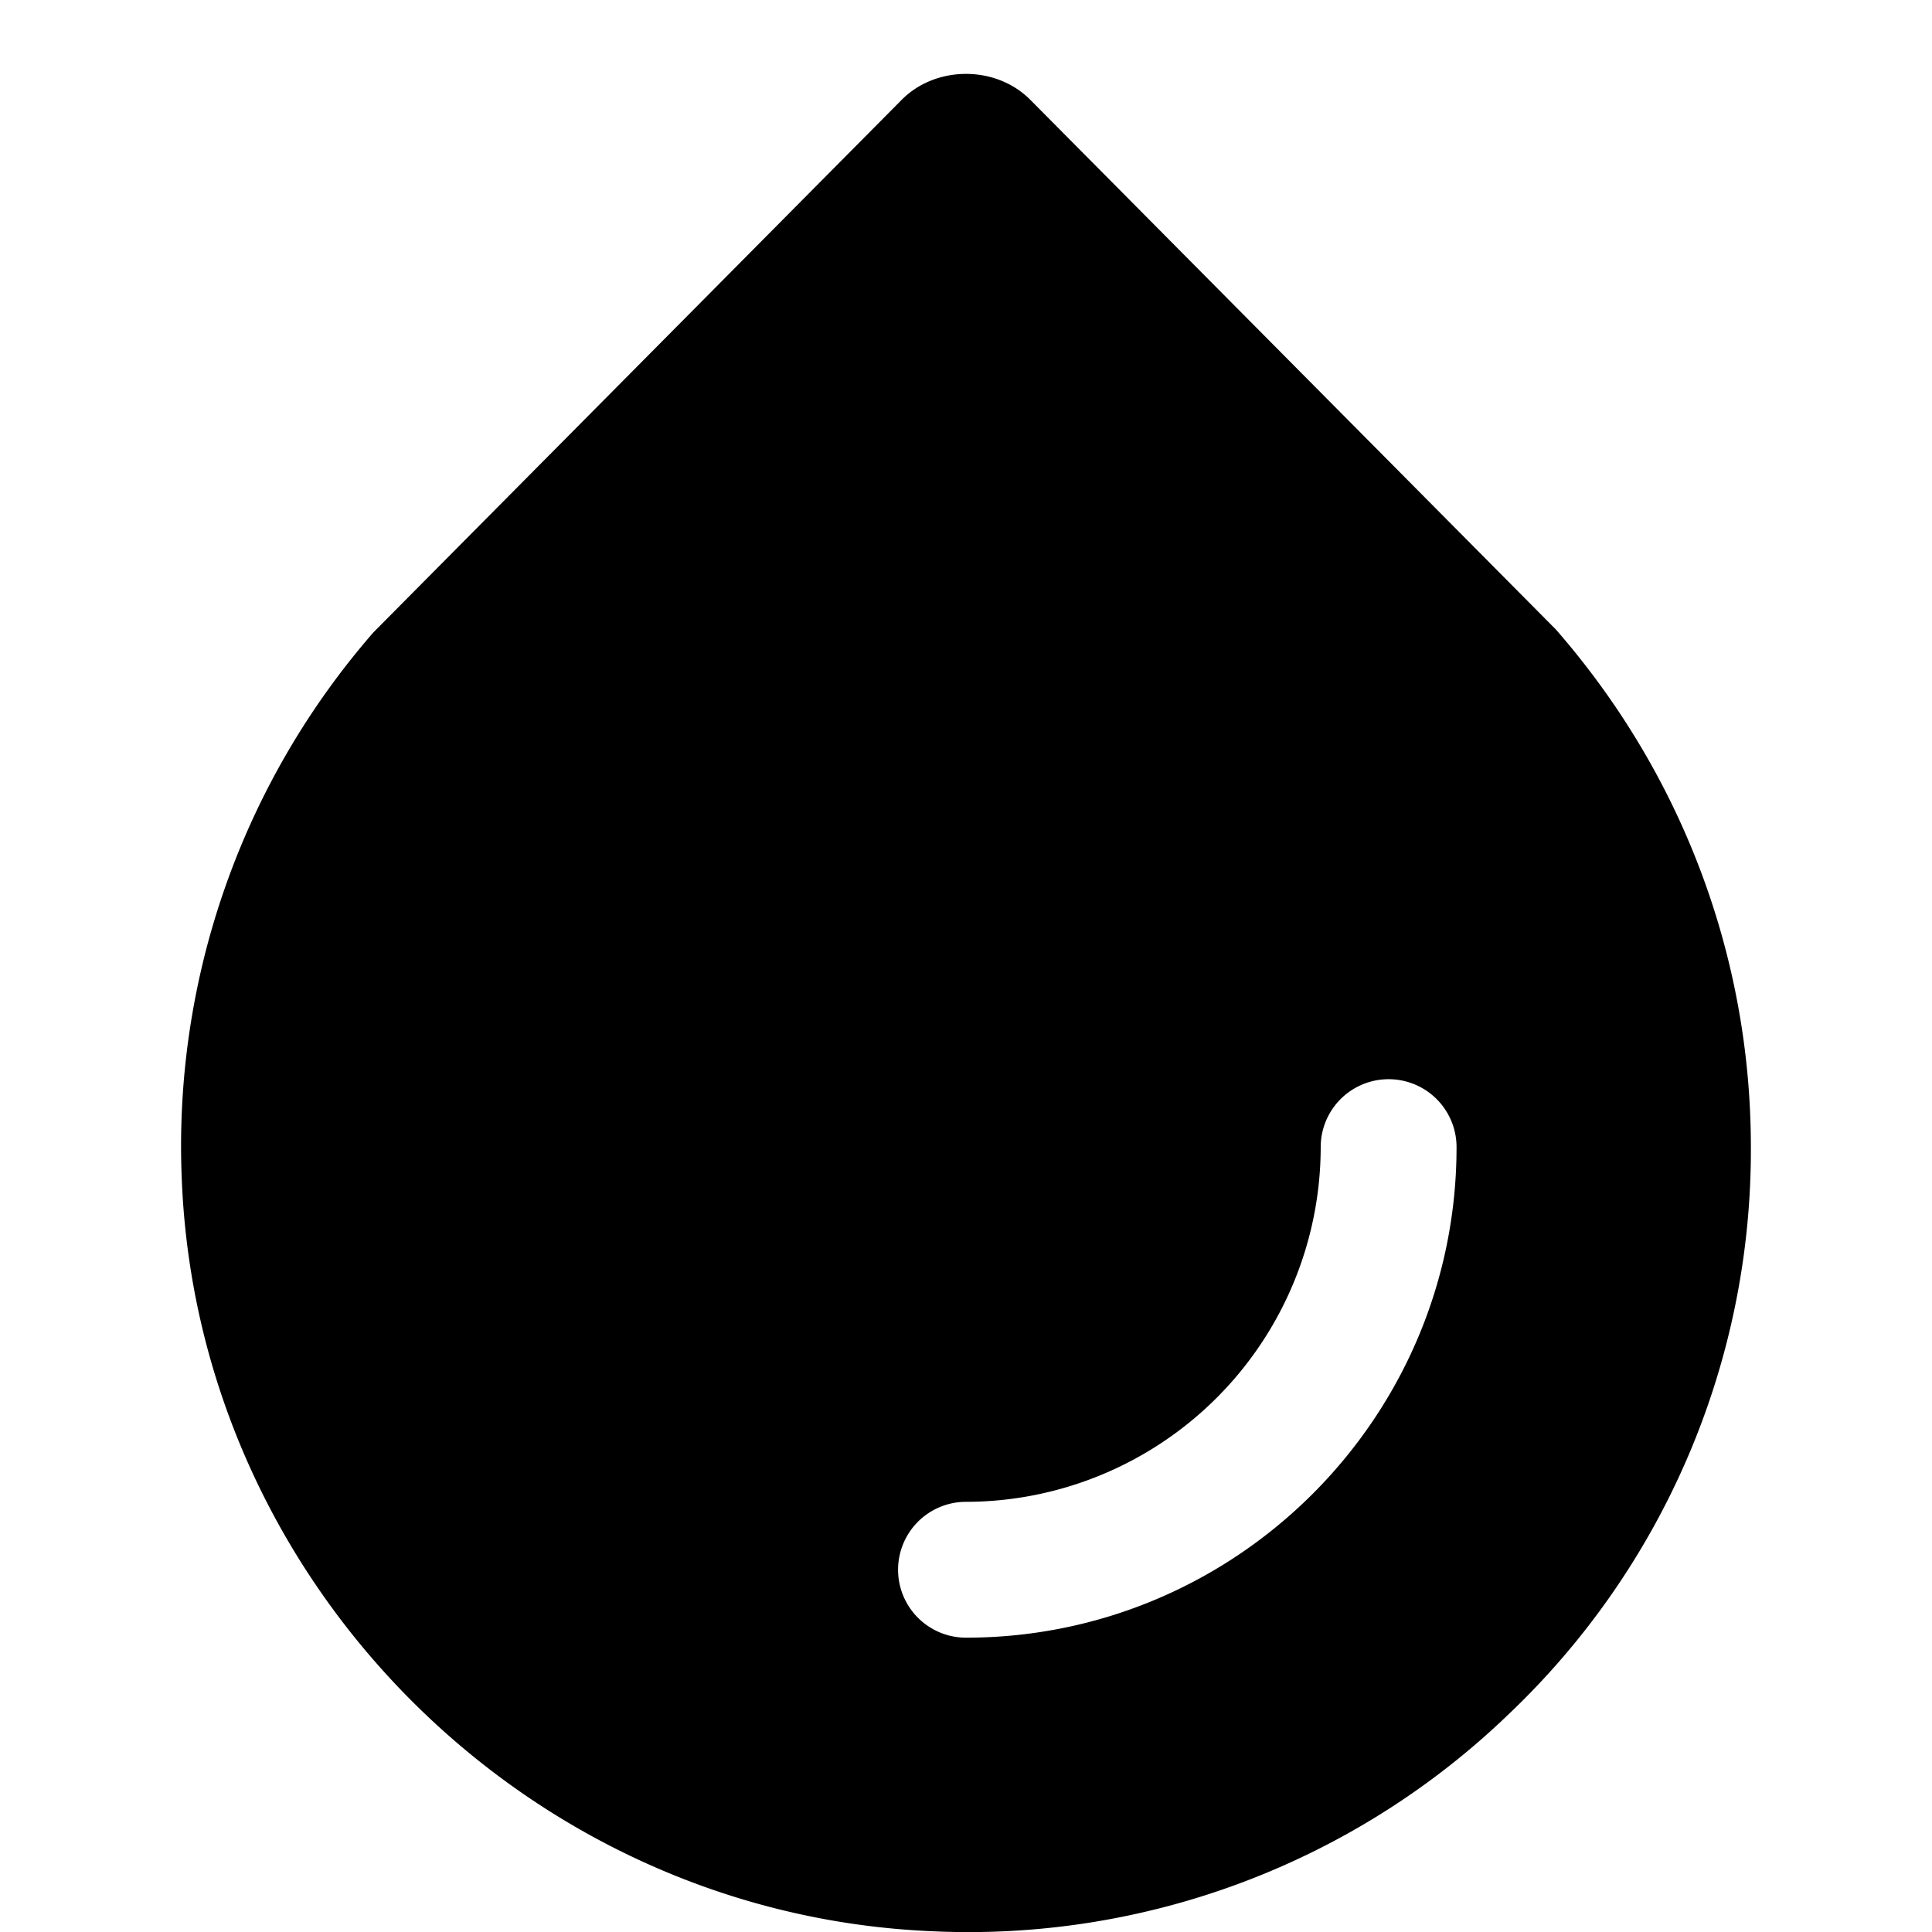 <svg xmlns="http://www.w3.org/2000/svg" viewBox="0 0 32 32">
  <path d="m25.77 10.426-8.705-8.773c-.568-.572-1.562-.572-2.13 0l-8.749 8.82a12.952 12.952 0 0 0-3.174 9.086C3.29 26.242 8.745 31.7 15.428 31.987a12.89 12.89 0 0 0 9.565-3.599A12.887 12.887 0 0 0 29 19c0-3.14-1.131-6.169-3.23-8.574ZM16 27.125a1.125 1.125 0 0 1 0-2.25A5.882 5.882 0 0 0 21.875 19a1.125 1.125 0 0 1 2.25 0c0 4.48-3.645 8.125-8.125 8.125Z"/>
</svg>
